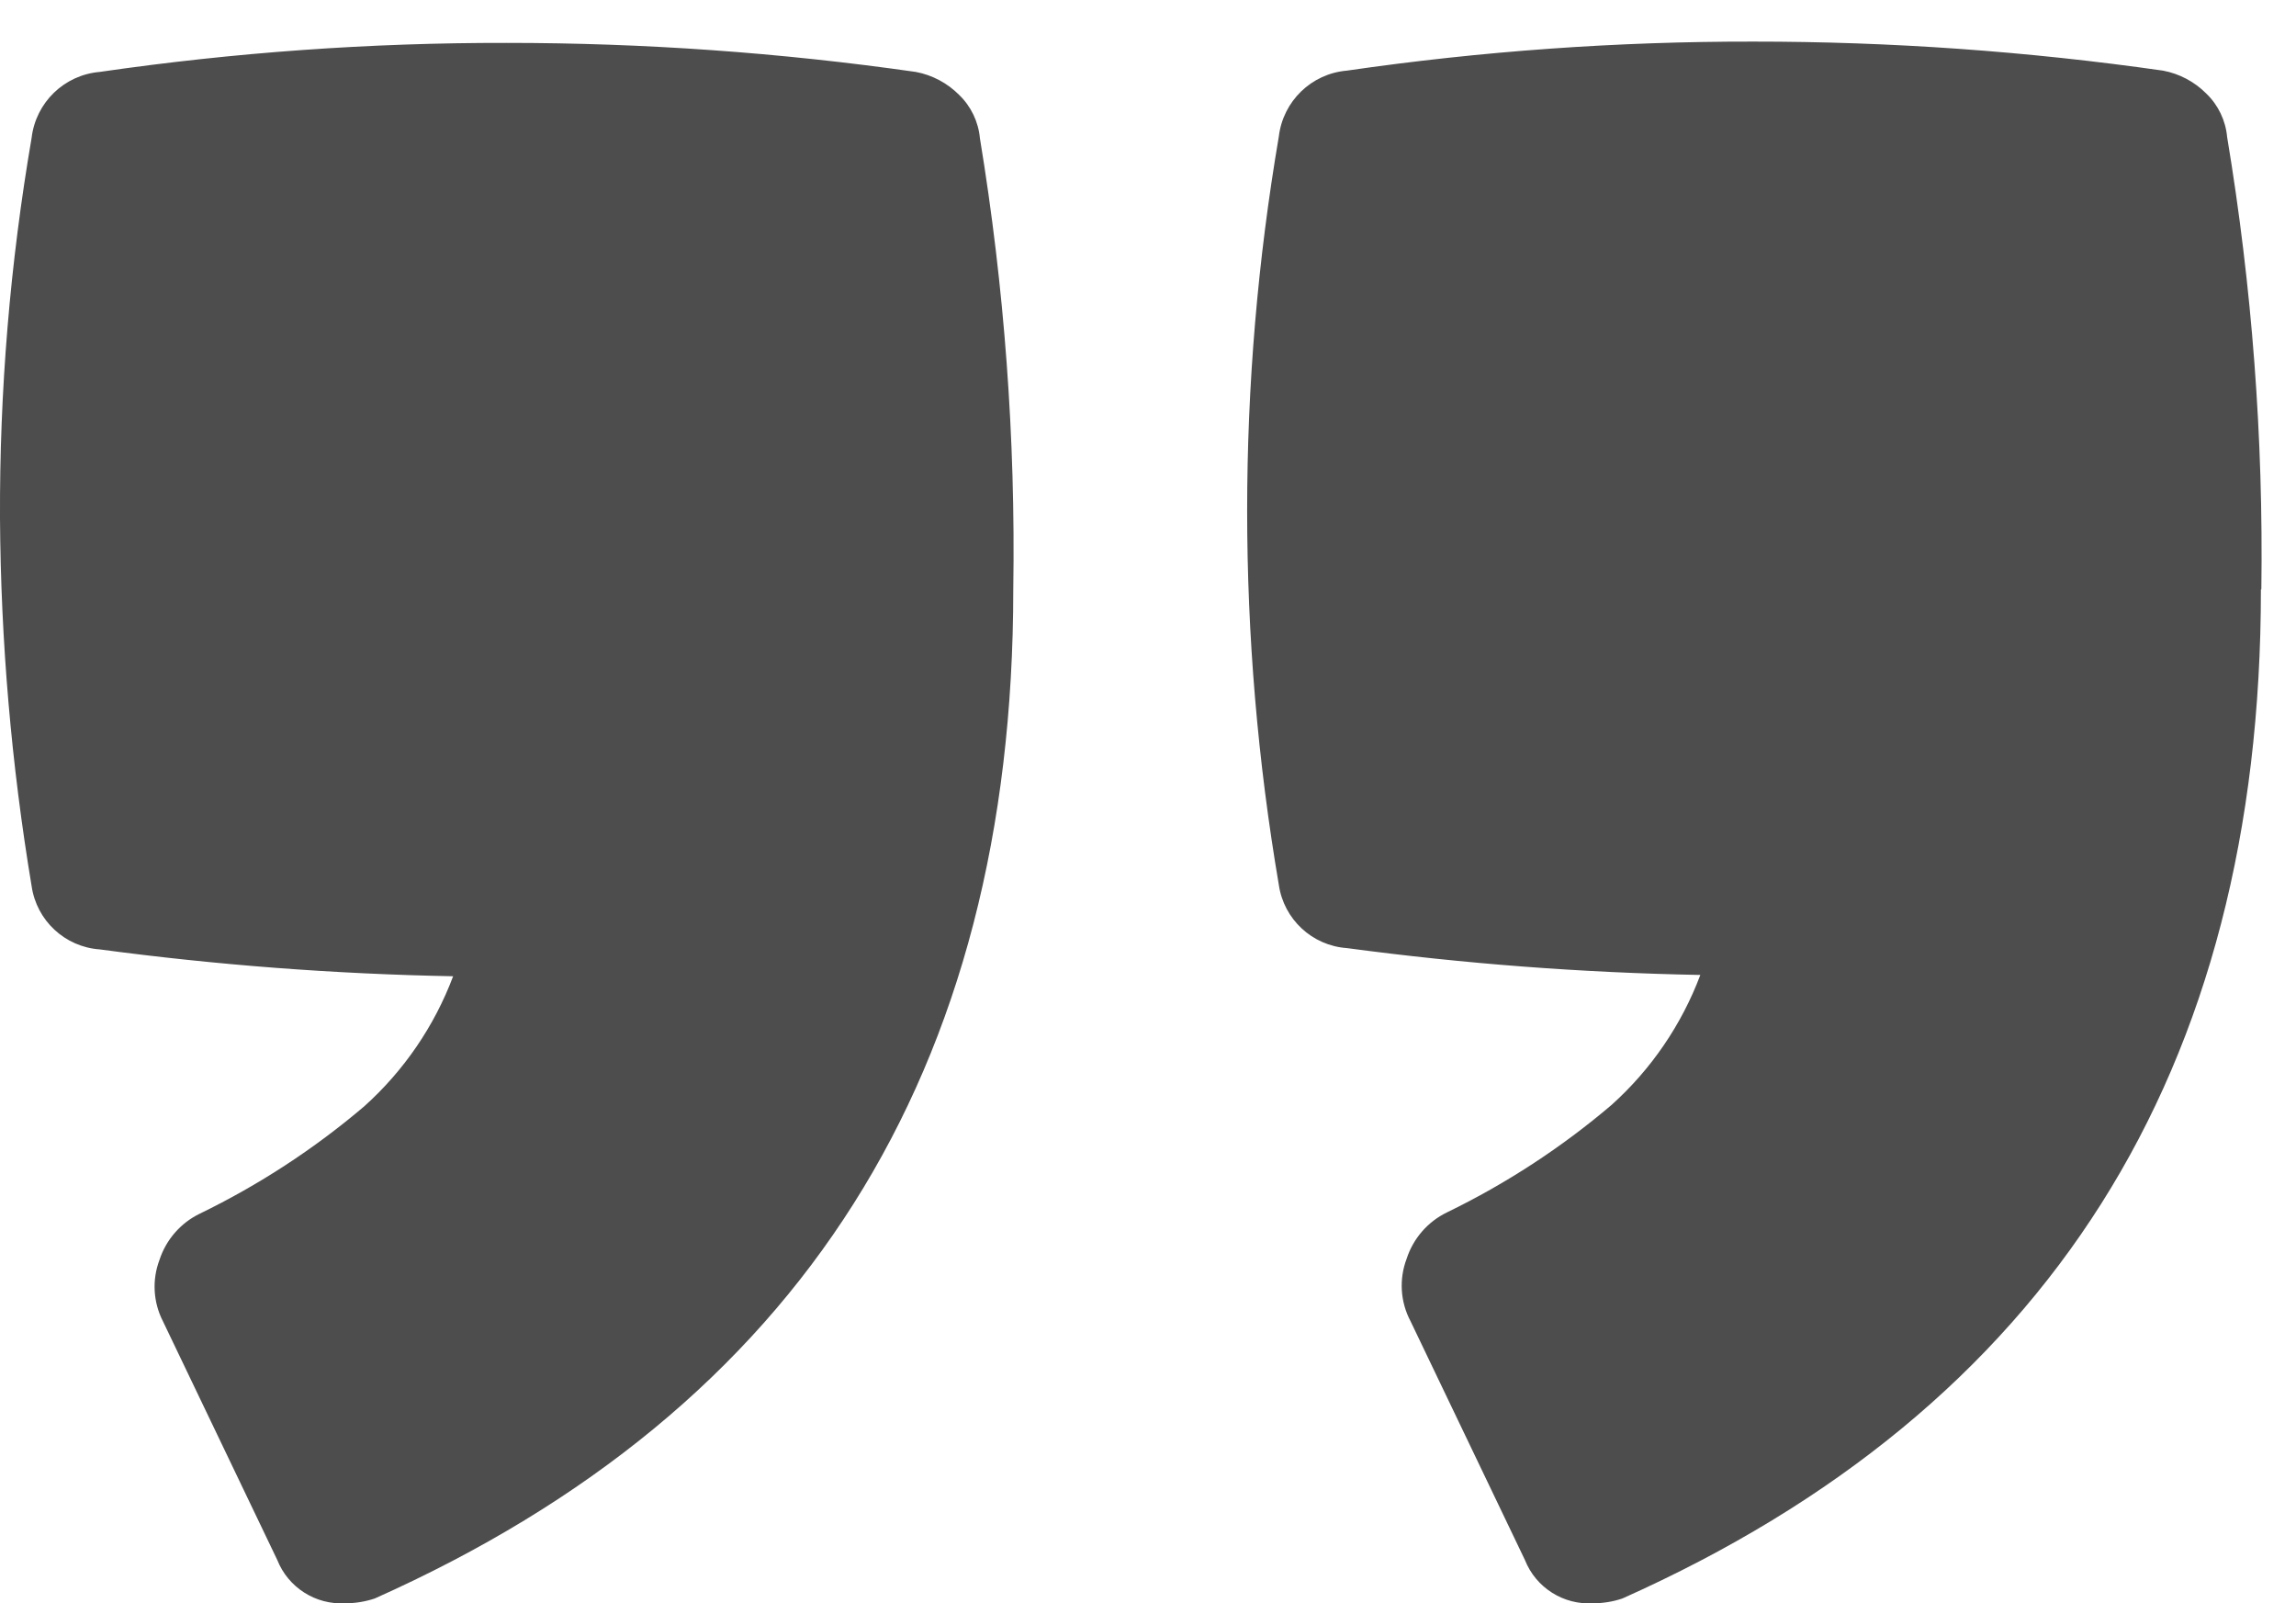 <?xml version="1.0" encoding="UTF-8"?>
<svg width="53px" height="37px" viewBox="0 0 53 37" version="1.1" xmlns="http://www.w3.org/2000/svg" xmlns:xlink="http://www.w3.org/1999/xlink">
    <!-- Generator: Sketch 43.2 (39069) - http://www.bohemiancoding.com/sketch -->
    <title>icon-link</title>
    <desc>Created with Sketch.</desc>
    <defs></defs>
    <g id="Page-1" stroke="none" stroke-width="1" fill="none" fill-rule="evenodd">
        <g id="quotes" fill-rule="nonzero" fill="#4D4D4D">
            <g id="icon-link">
                <g id="icon">
                    <path d="M23.39,13.6 C23.39,24.74 18.477,32.503 8.65,36.89 C8.431,36.963 8.201,37.001 7.97,37 C7.286,37.04 6.653,36.637 6.4,36 L3.76,30.49 C3.536,30.052 3.507,29.54 3.68,29.08 C3.832,28.612 4.167,28.225 4.61,28.01 C5.976,27.347 7.253,26.514 8.41,25.53 C9.324,24.709 10.027,23.68 10.46,22.53 C7.73,22.479 5.006,22.272 2.3,21.91 C1.499,21.853 0.845,21.245 0.73,20.45 C0.262,17.644 0.018,14.805 -9.09042427e-13,11.96 C-0.012,9.018 0.232,6.08 0.73,3.18 C0.827,2.365 1.482,1.73 2.3,1.66 C5.41,1.209 8.548,0.985 11.69,0.99 C14.852,0.989 18.01,1.213 21.14,1.66 C21.519,1.731 21.868,1.916 22.14,2.19 C22.415,2.455 22.585,2.81 22.62,3.19 C23.186,6.63 23.444,10.114 23.39,13.6 L23.39,13.6 Z M52.19,13.6 C52.19,24.74 47.277,32.503 37.45,36.89 C37.234,36.963 37.008,37 36.78,37 C36.092,37.044 35.454,36.641 35.2,36 L32.56,30.49 C32.324,30.045 32.292,29.521 32.47,29.05 C32.622,28.582 32.957,28.195 33.4,27.98 C34.766,27.317 36.043,26.484 37.2,25.5 C38.114,24.679 38.817,23.65 39.25,22.5 C36.52,22.449 33.796,22.242 31.09,21.88 C30.289,21.823 29.635,21.215 29.52,20.42 C28.545,14.705 28.545,8.865 29.52,3.15 C29.617,2.335 30.272,1.7 31.09,1.63 C34.2,1.179 37.338,0.955 40.48,0.96 C43.642,0.959 46.8,1.183 49.93,1.63 C50.309,1.701 50.658,1.886 50.93,2.16 C51.205,2.425 51.375,2.78 51.41,3.16 C51.984,6.609 52.249,10.103 52.2,13.6 L52.19,13.6 Z" id="Shape"></path>
                </g>
            </g>
        </g>
    </g>
</svg>